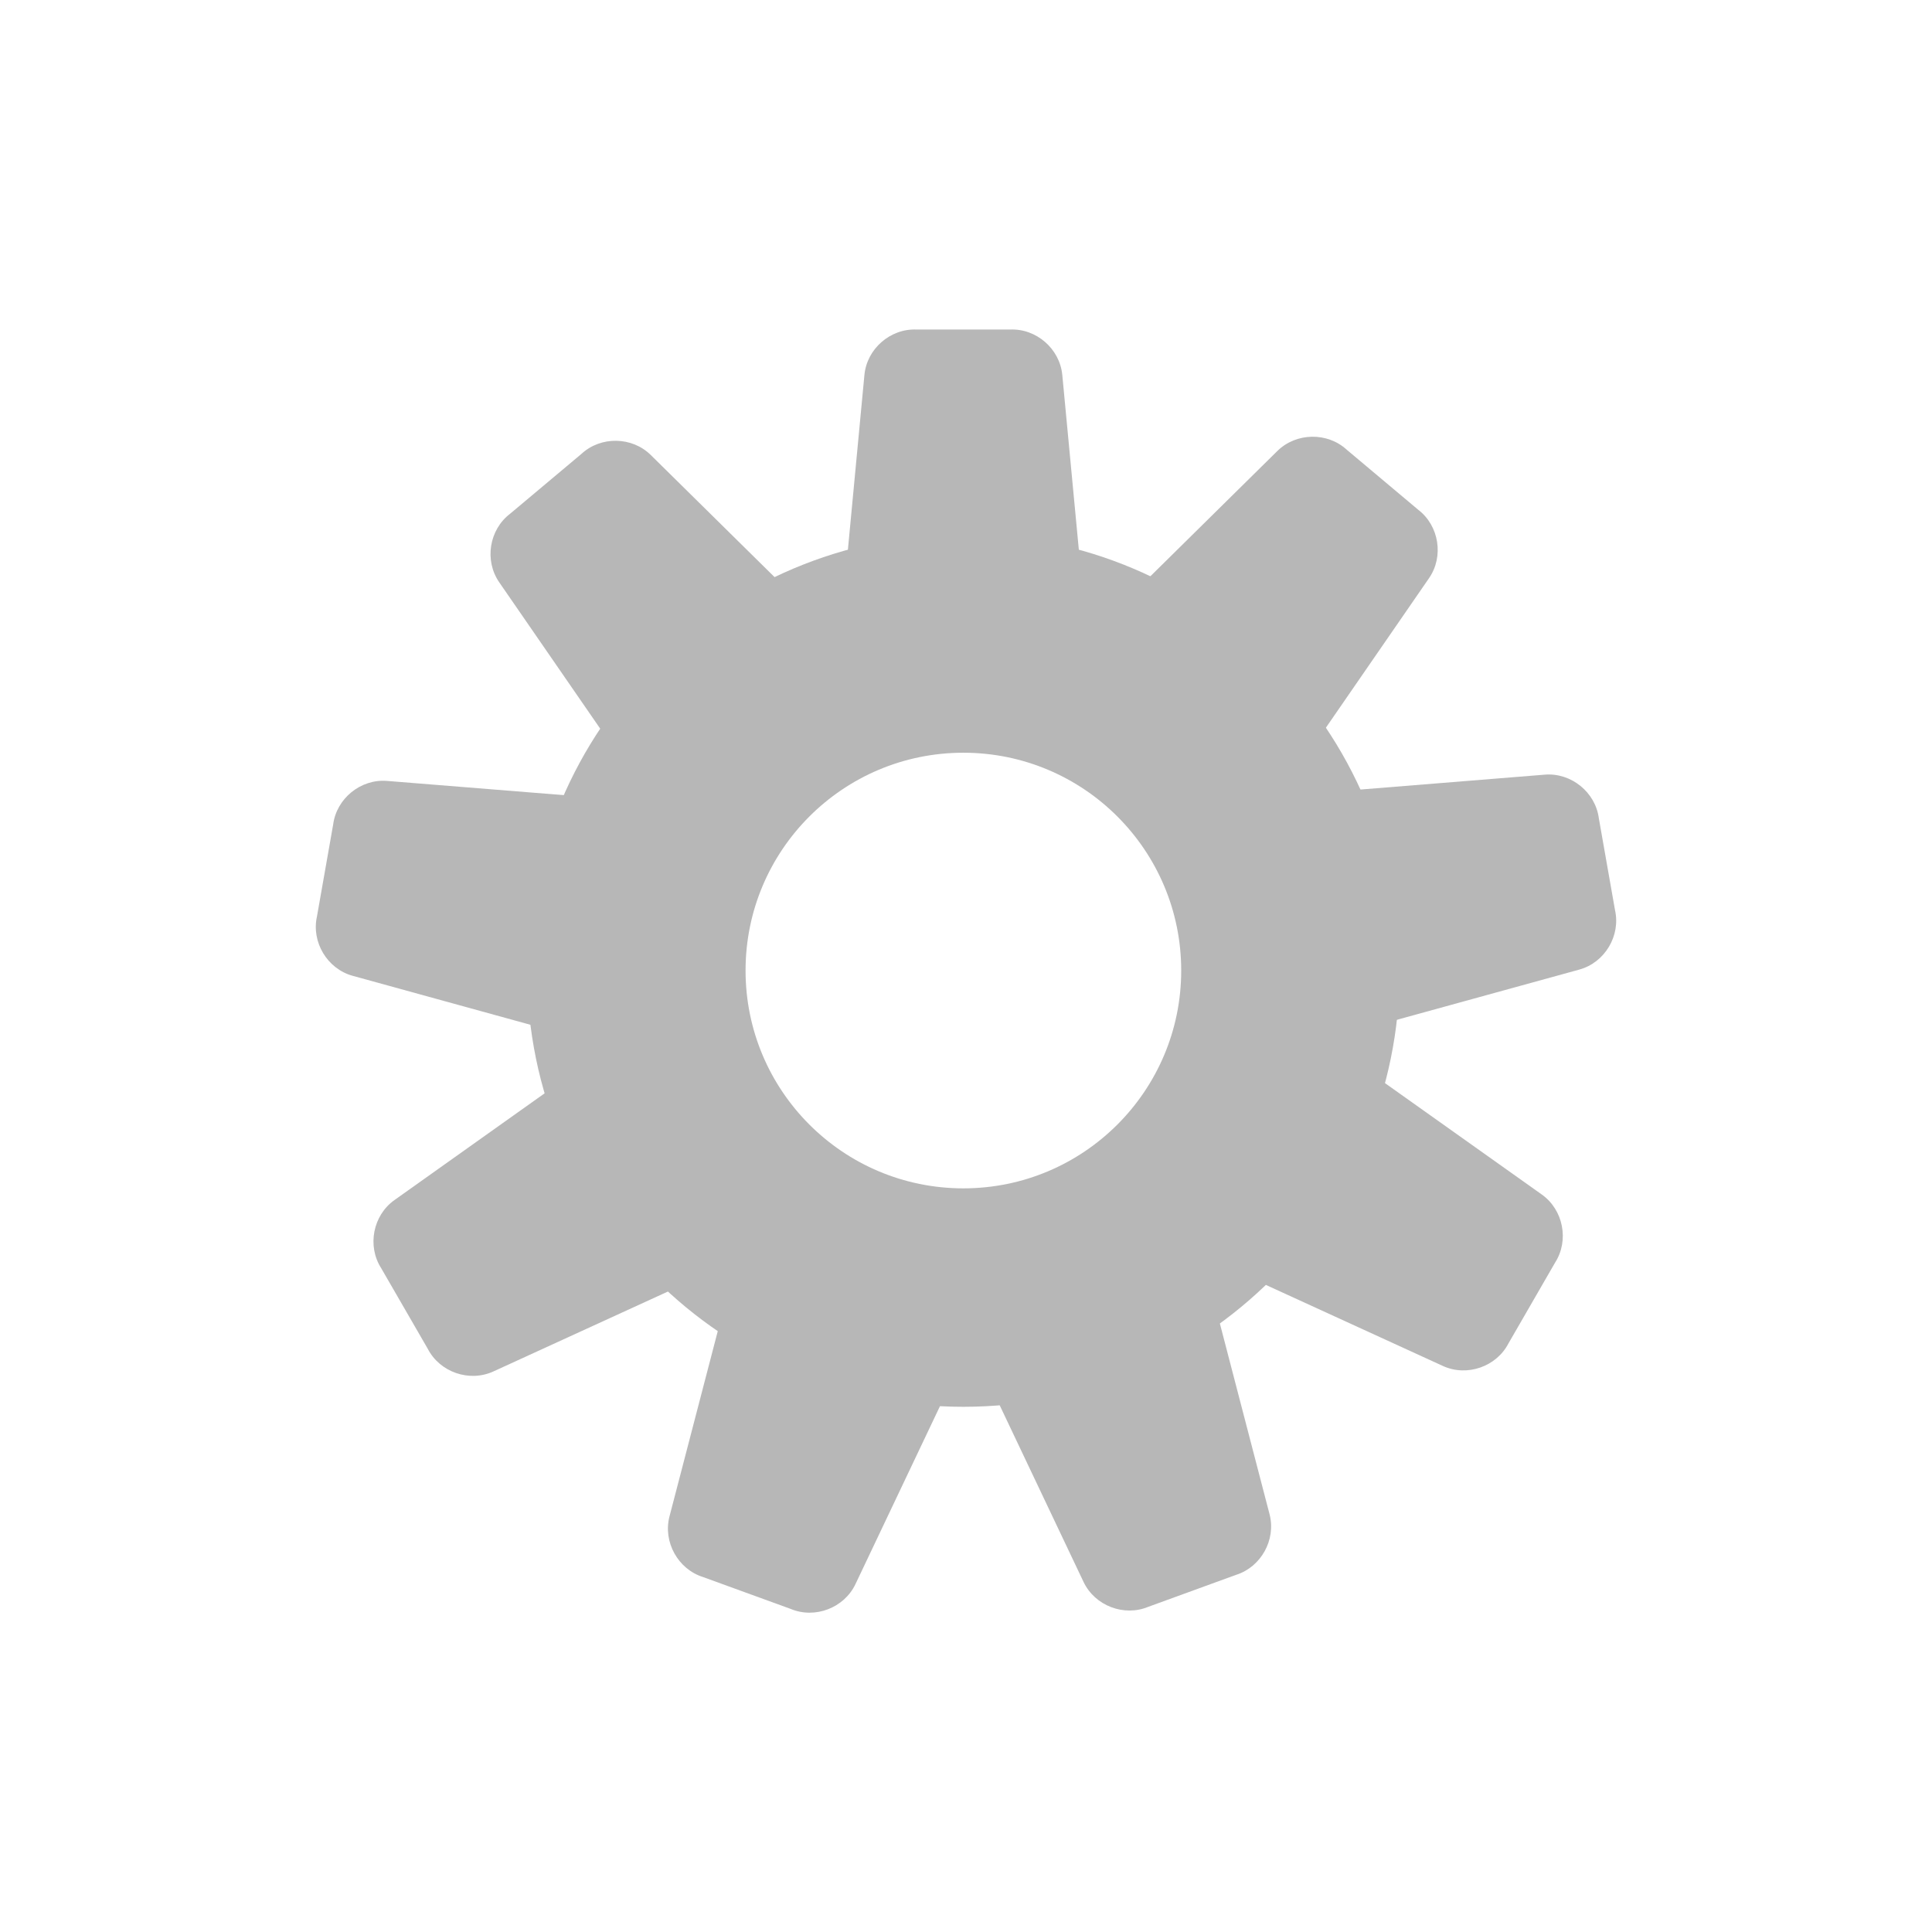 <svg xmlns="http://www.w3.org/2000/svg" xmlns:xlink="http://www.w3.org/1999/xlink" id="Layer_1" width="100" height="100" x="0" y="0" enable-background="new 0 0 100 100" version="1.1" viewBox="0 0 100 100" xml:space="preserve"><g><path fill="#B7B7B7" d="M49.864,27.653c-12.471,0-22.582,10.11-22.582,22.581s10.11,22.582,22.582,22.582 s22.582-10.11,22.582-22.582S62.335,27.653,49.864,27.653z M49.864,61.509c-6.227,0-11.274-5.049-11.274-11.274 c0-6.227,5.047-11.274,11.274-11.274c6.226,0,11.275,5.048,11.275,11.274C61.139,56.46,56.09,61.509,49.864,61.509z"/><path fill="#B7B7B7" d="M55.944,29.551c0.128,1.357-0.881,2.52-2.243,2.584h-7.675c-1.361-0.064-2.371-1.227-2.243-2.584 l0.959-10.143c0.128-1.357,1.347-2.415,2.708-2.351h4.826c1.36-0.064,2.579,0.994,2.708,2.351L55.944,29.551z"/><path fill="#B7B7B7" d="M40.938,30.706c0.97,0.958,0.946,2.497-0.057,3.421l-5.879,4.933c-1.084,0.826-2.605,0.584-3.379-0.538 l-5.786-8.387c-0.773-1.122-0.52-2.716,0.564-3.542l3.697-3.102c1.001-0.924,2.615-0.897,3.586,0.06L40.938,30.706z"/><path fill="#B7B7B7" d="M30.186,41.237c1.358,0.11,2.328,1.305,2.155,2.657l-1.332,7.558c-0.3,1.33-1.62,2.122-2.935,1.761 l-9.823-2.706c-1.313-0.362-2.143-1.747-1.844-3.076l0.837-4.752c0.174-1.351,1.427-2.368,2.787-2.259L30.186,41.237z"/><path fill="#B7B7B7" d="M28.717,56.215c1.112-0.789,2.622-0.497,3.359,0.652l3.837,6.645c0.626,1.213,0.124,2.666-1.117,3.235 l-9.263,4.241c-1.24,0.566-2.766,0.039-3.391-1.172L19.73,65.64c-0.735-1.147-0.428-2.731,0.683-3.522L28.717,56.215z"/><path fill="#B7B7B7" d="M37.221,68.633c0.344-1.318,1.688-2.065,2.992-1.66l7.21,2.625c1.259,0.525,1.809,1.962,1.225,3.195 l-4.37,9.202c-0.585,1.231-2.093,1.809-3.351,1.283l-4.534-1.649c-1.299-0.406-2.083-1.816-1.741-3.137L37.221,68.633z"/><path fill="#B7B7B7" d="M51.717,72.68c-0.584-1.231-0.034-2.668,1.225-3.195l7.211-2.624c1.303-0.406,2.646,0.342,2.992,1.661 l2.568,9.858c0.342,1.319-0.442,2.731-1.742,3.137l-4.534,1.651c-1.258,0.523-2.765-0.053-3.351-1.284L51.717,72.68z"/><path fill="#B7B7B7" d="M65.423,66.462c-1.239-0.567-1.741-2.021-1.115-3.235l3.837-6.645c0.735-1.148,2.246-1.439,3.359-0.65 l8.305,5.9c1.11,0.791,1.417,2.377,0.681,3.523l-2.412,4.179c-0.626,1.209-2.15,1.737-3.39,1.17L65.423,66.462z"/><path fill="#B7B7B7" d="M71.925,52.889c-1.314,0.362-2.633-0.43-2.934-1.761l-1.331-7.556c-0.176-1.353,0.794-2.547,2.156-2.657 l10.152-0.82c1.359-0.106,2.613,0.911,2.788,2.262l0.837,4.752c0.299,1.328-0.53,2.712-1.844,3.075L71.925,52.889z"/><path fill="#B7B7B7" d="M68.182,38.312c-0.774,1.123-2.293,1.364-3.379,0.536l-5.877-4.932c-1.005-0.924-1.029-2.461-0.058-3.422 l7.251-7.154c0.974-0.956,2.589-0.982,3.591-0.06l3.694,3.103c1.083,0.826,1.338,2.419,0.564,3.541L68.182,38.312z"/></g></svg>